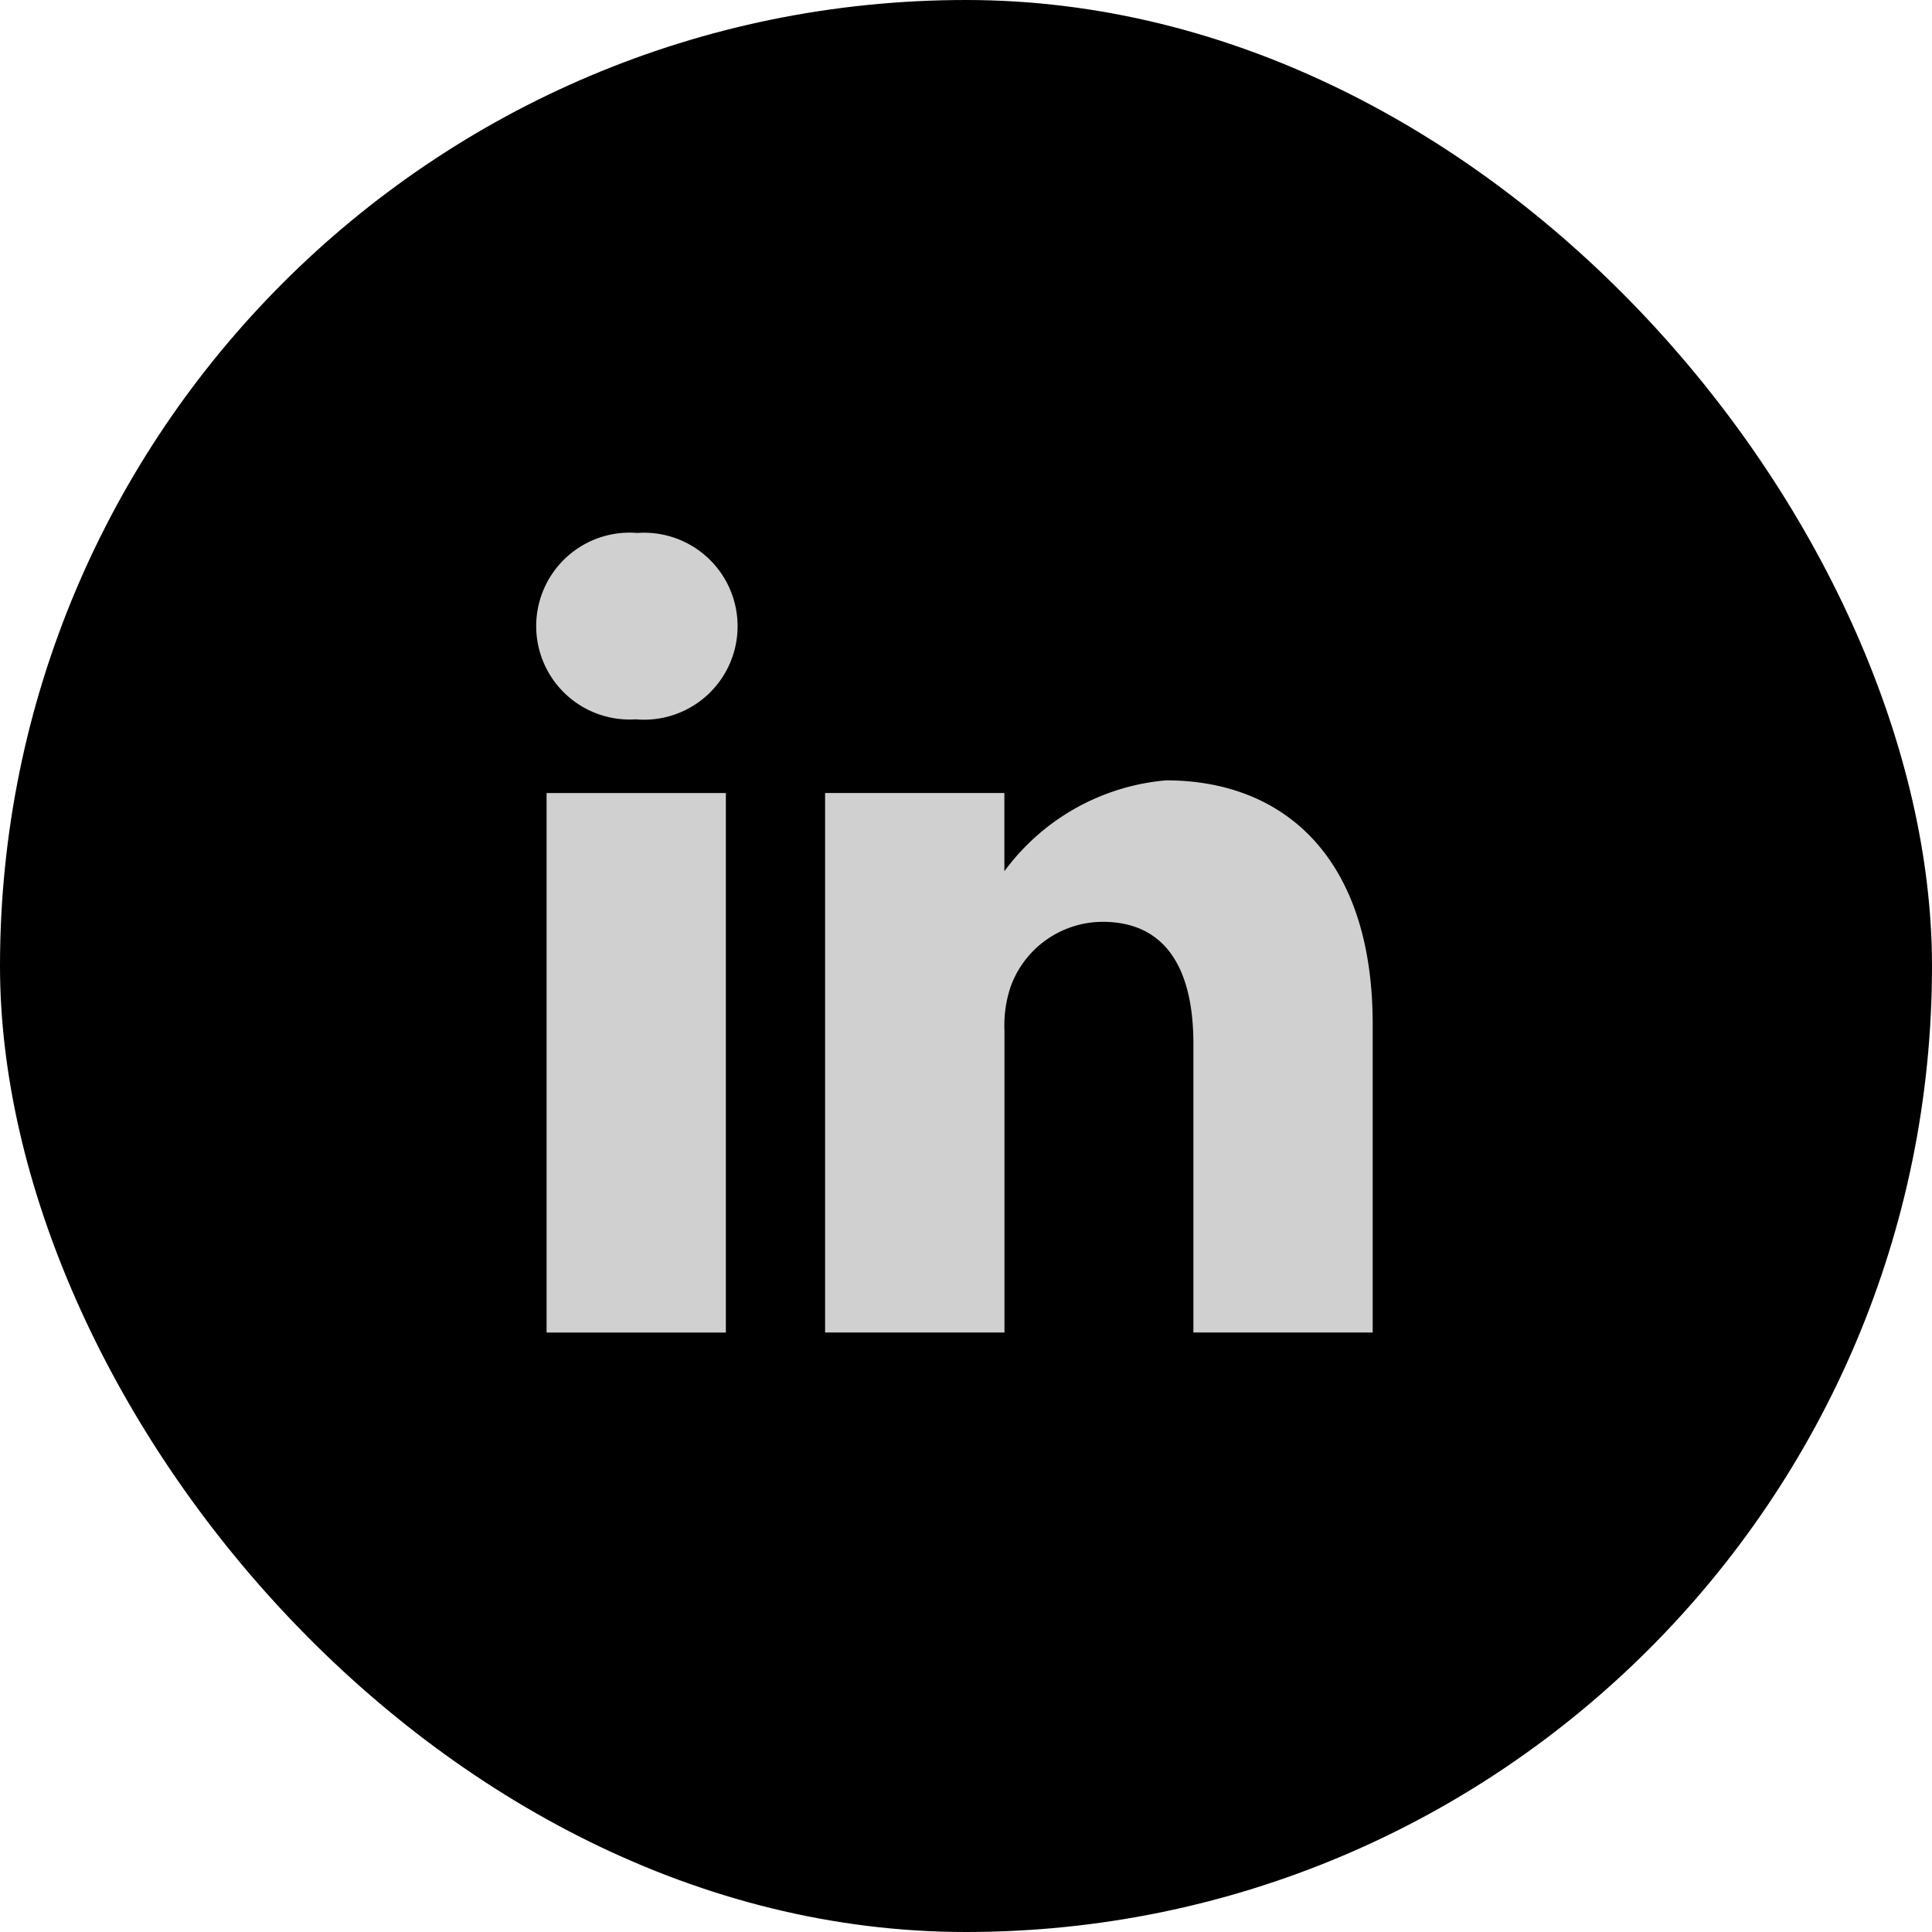 <svg xmlns="http://www.w3.org/2000/svg" width="44" height="44" viewBox="0 0 44 44">
  <g id="inst" transform="translate(0.069)">
    <rect id="Прямоугольник_413" data-name="Прямоугольник 413" width="44" height="44" rx="22" transform="translate(-0.069)"/>
    <g id="linkedin" transform="translate(12.138 12.138)">
      <path id="Контур_382" data-name="Контур 382" d="M2.31-.668a2.128,2.128,0,1,0-.054,4.245h.027A2.129,2.129,0,1,0,2.31-.668Zm0,0" transform="translate(0 0.668)" fill="#d0d0d0"/>
      <path id="Контур_383" data-name="Контур 383" d="M8.109,198.313h4.083V210.6H8.109Zm0,0" transform="translate(-7.868 -192.39)" fill="#d0d0d0"/>
      <path id="Контур_384" data-name="Контур 384" d="M228.978,188.625a5.116,5.116,0,0,0-3.68,2.07v-1.782h-4.083V201.2H225.3v-6.86a2.8,2.8,0,0,1,.135-1,2.235,2.235,0,0,1,2.1-1.493c1.478,0,2.068,1.127,2.068,2.778V201.2h4.083v-7.044C233.679,190.381,231.664,188.625,228.978,188.625Zm0,0" transform="translate(-214.631 -182.991)" fill="#d0d0d0"/>
    </g>
  </g>
</svg>

